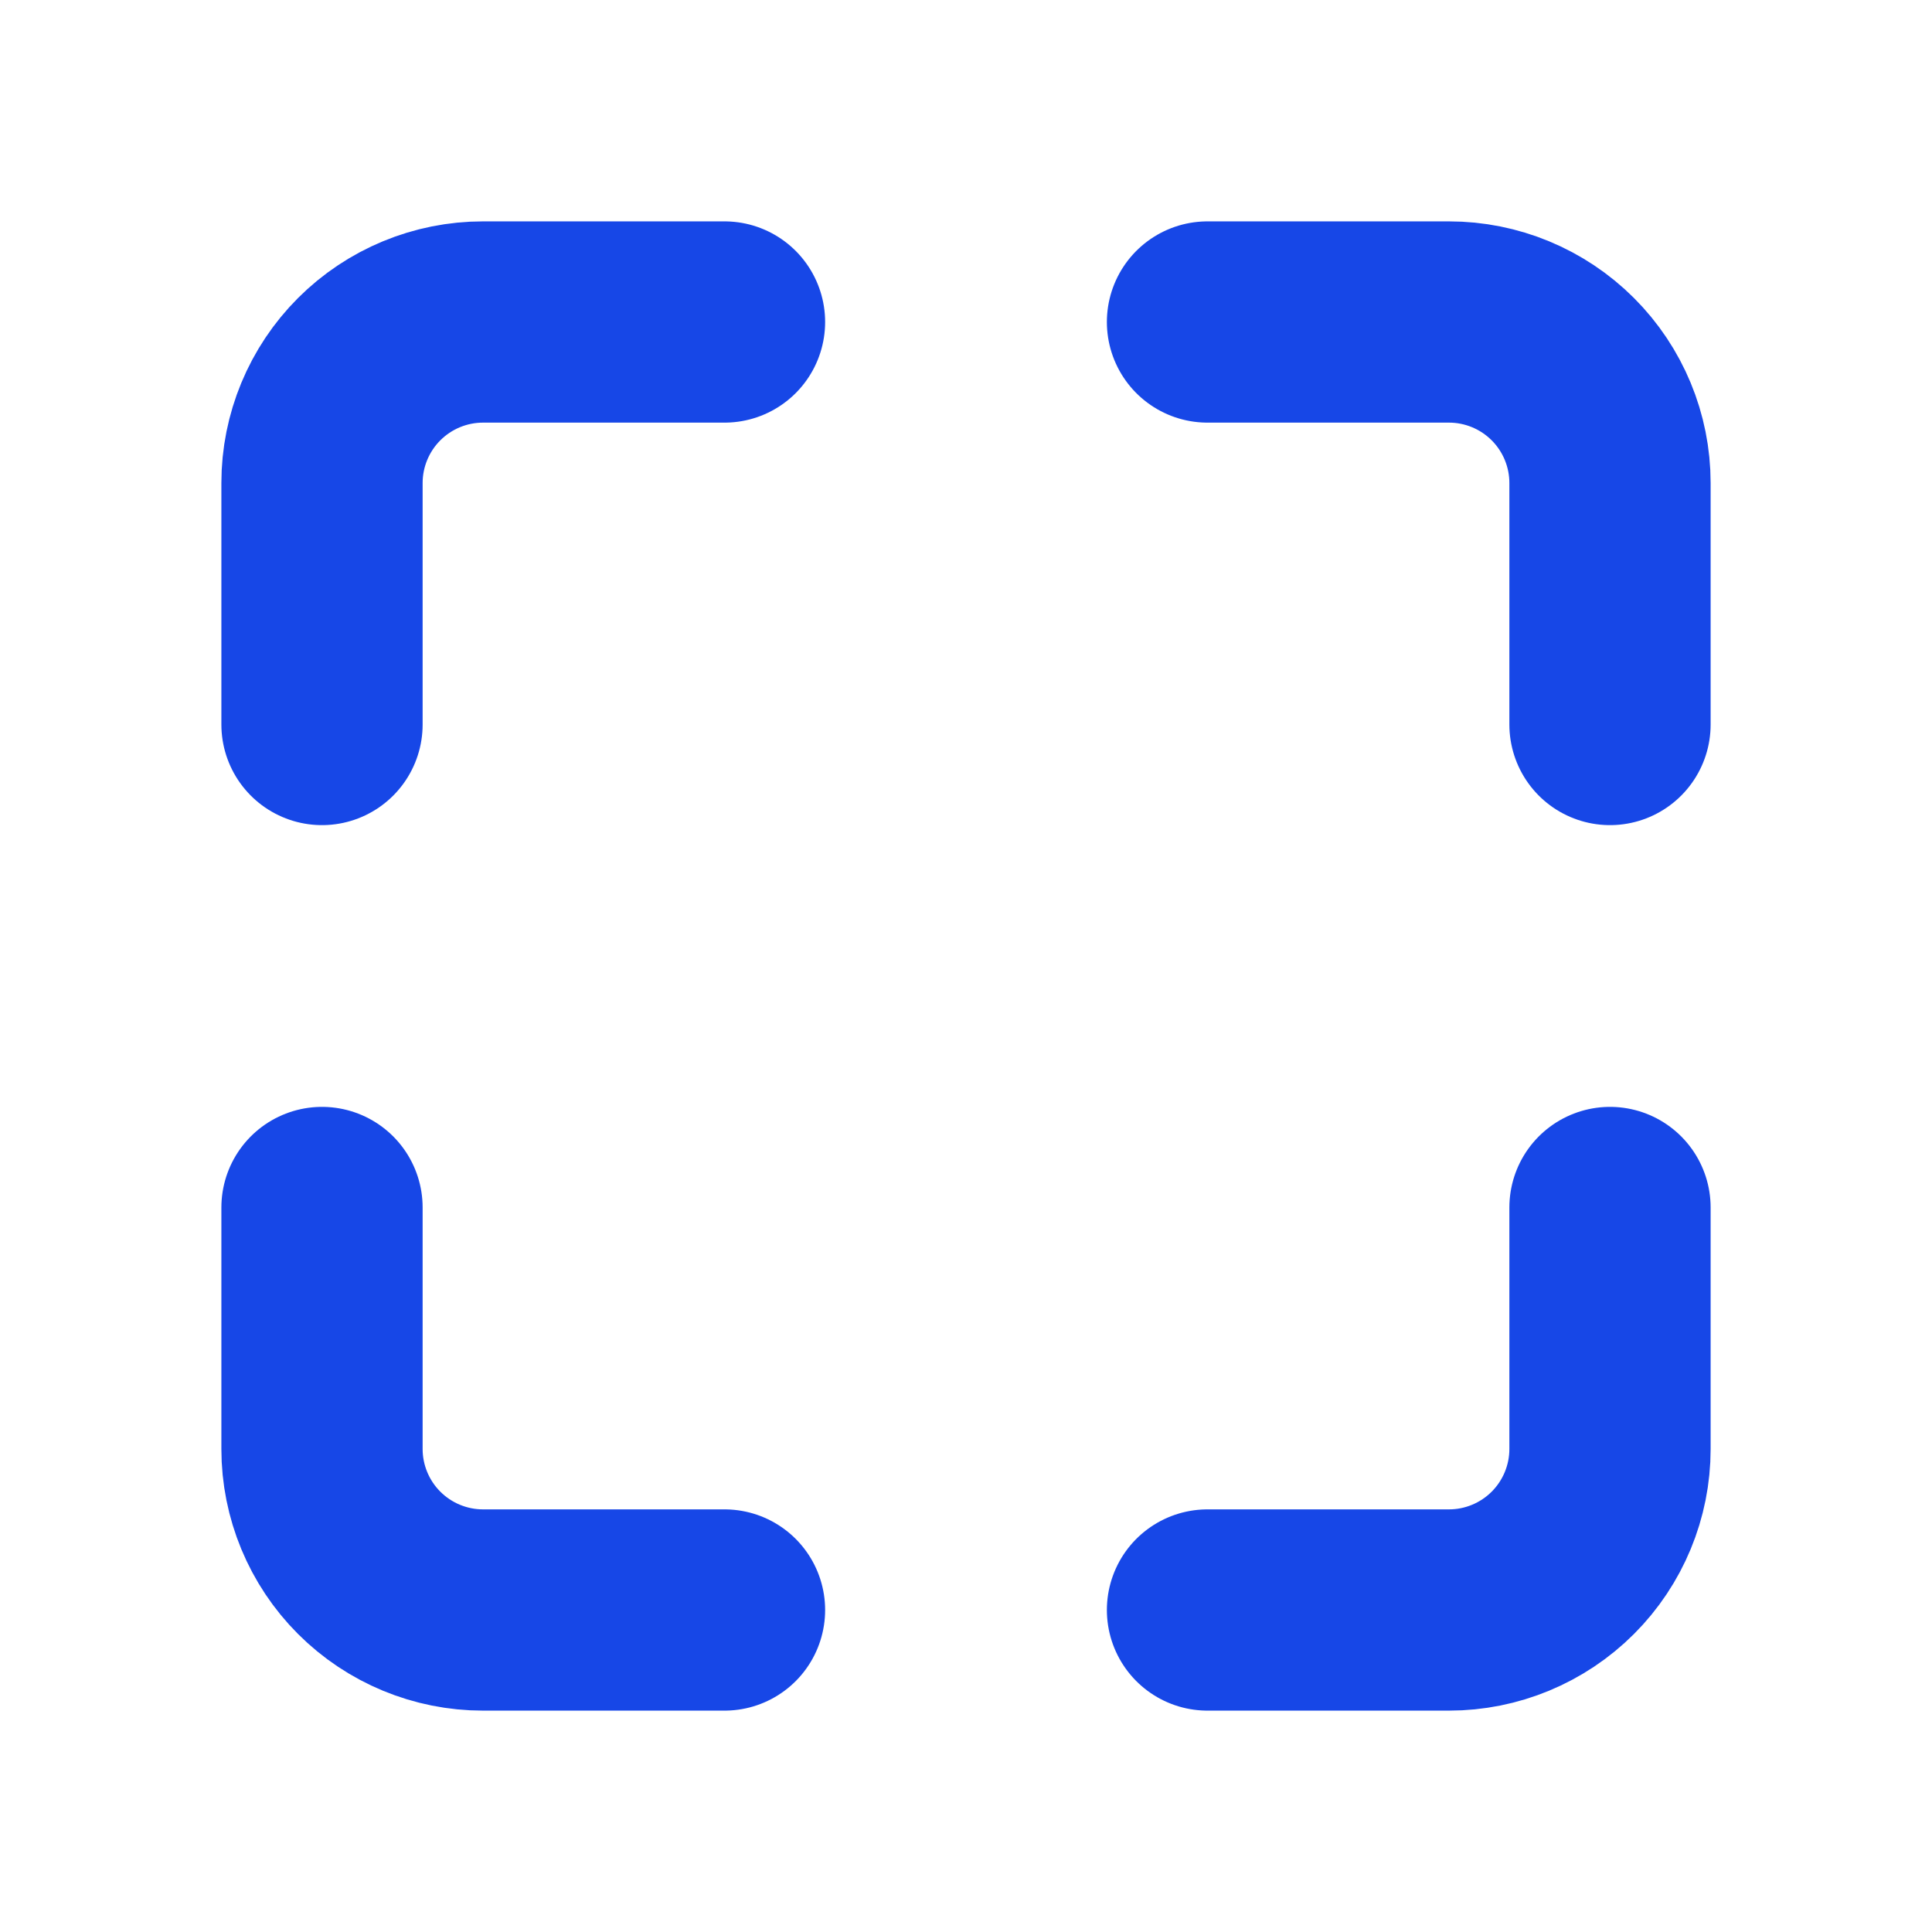 <svg width="24" height="24" viewBox="0 0 24 24" fill="none" xmlns="http://www.w3.org/2000/svg">
<path d="M4 9V6C4 5.47 4.211 4.961 4.586 4.586C4.961 4.211 5.47 4 6 4H9M20 15V18C20 18.53 19.789 19.039 19.414 19.414C19.039 19.789 18.53 20 18 20H15M15 4H18C18.53 4 19.039 4.211 19.414 4.586C19.789 4.961 20 5.47 20 6V9M9 20H6C5.47 20 4.961 19.789 4.586 19.414C4.211 19.039 4 18.53 4 18V15" stroke="#1747E7" stroke-width="2.5" stroke-linecap="round" stroke-linejoin="round"/>
</svg>
